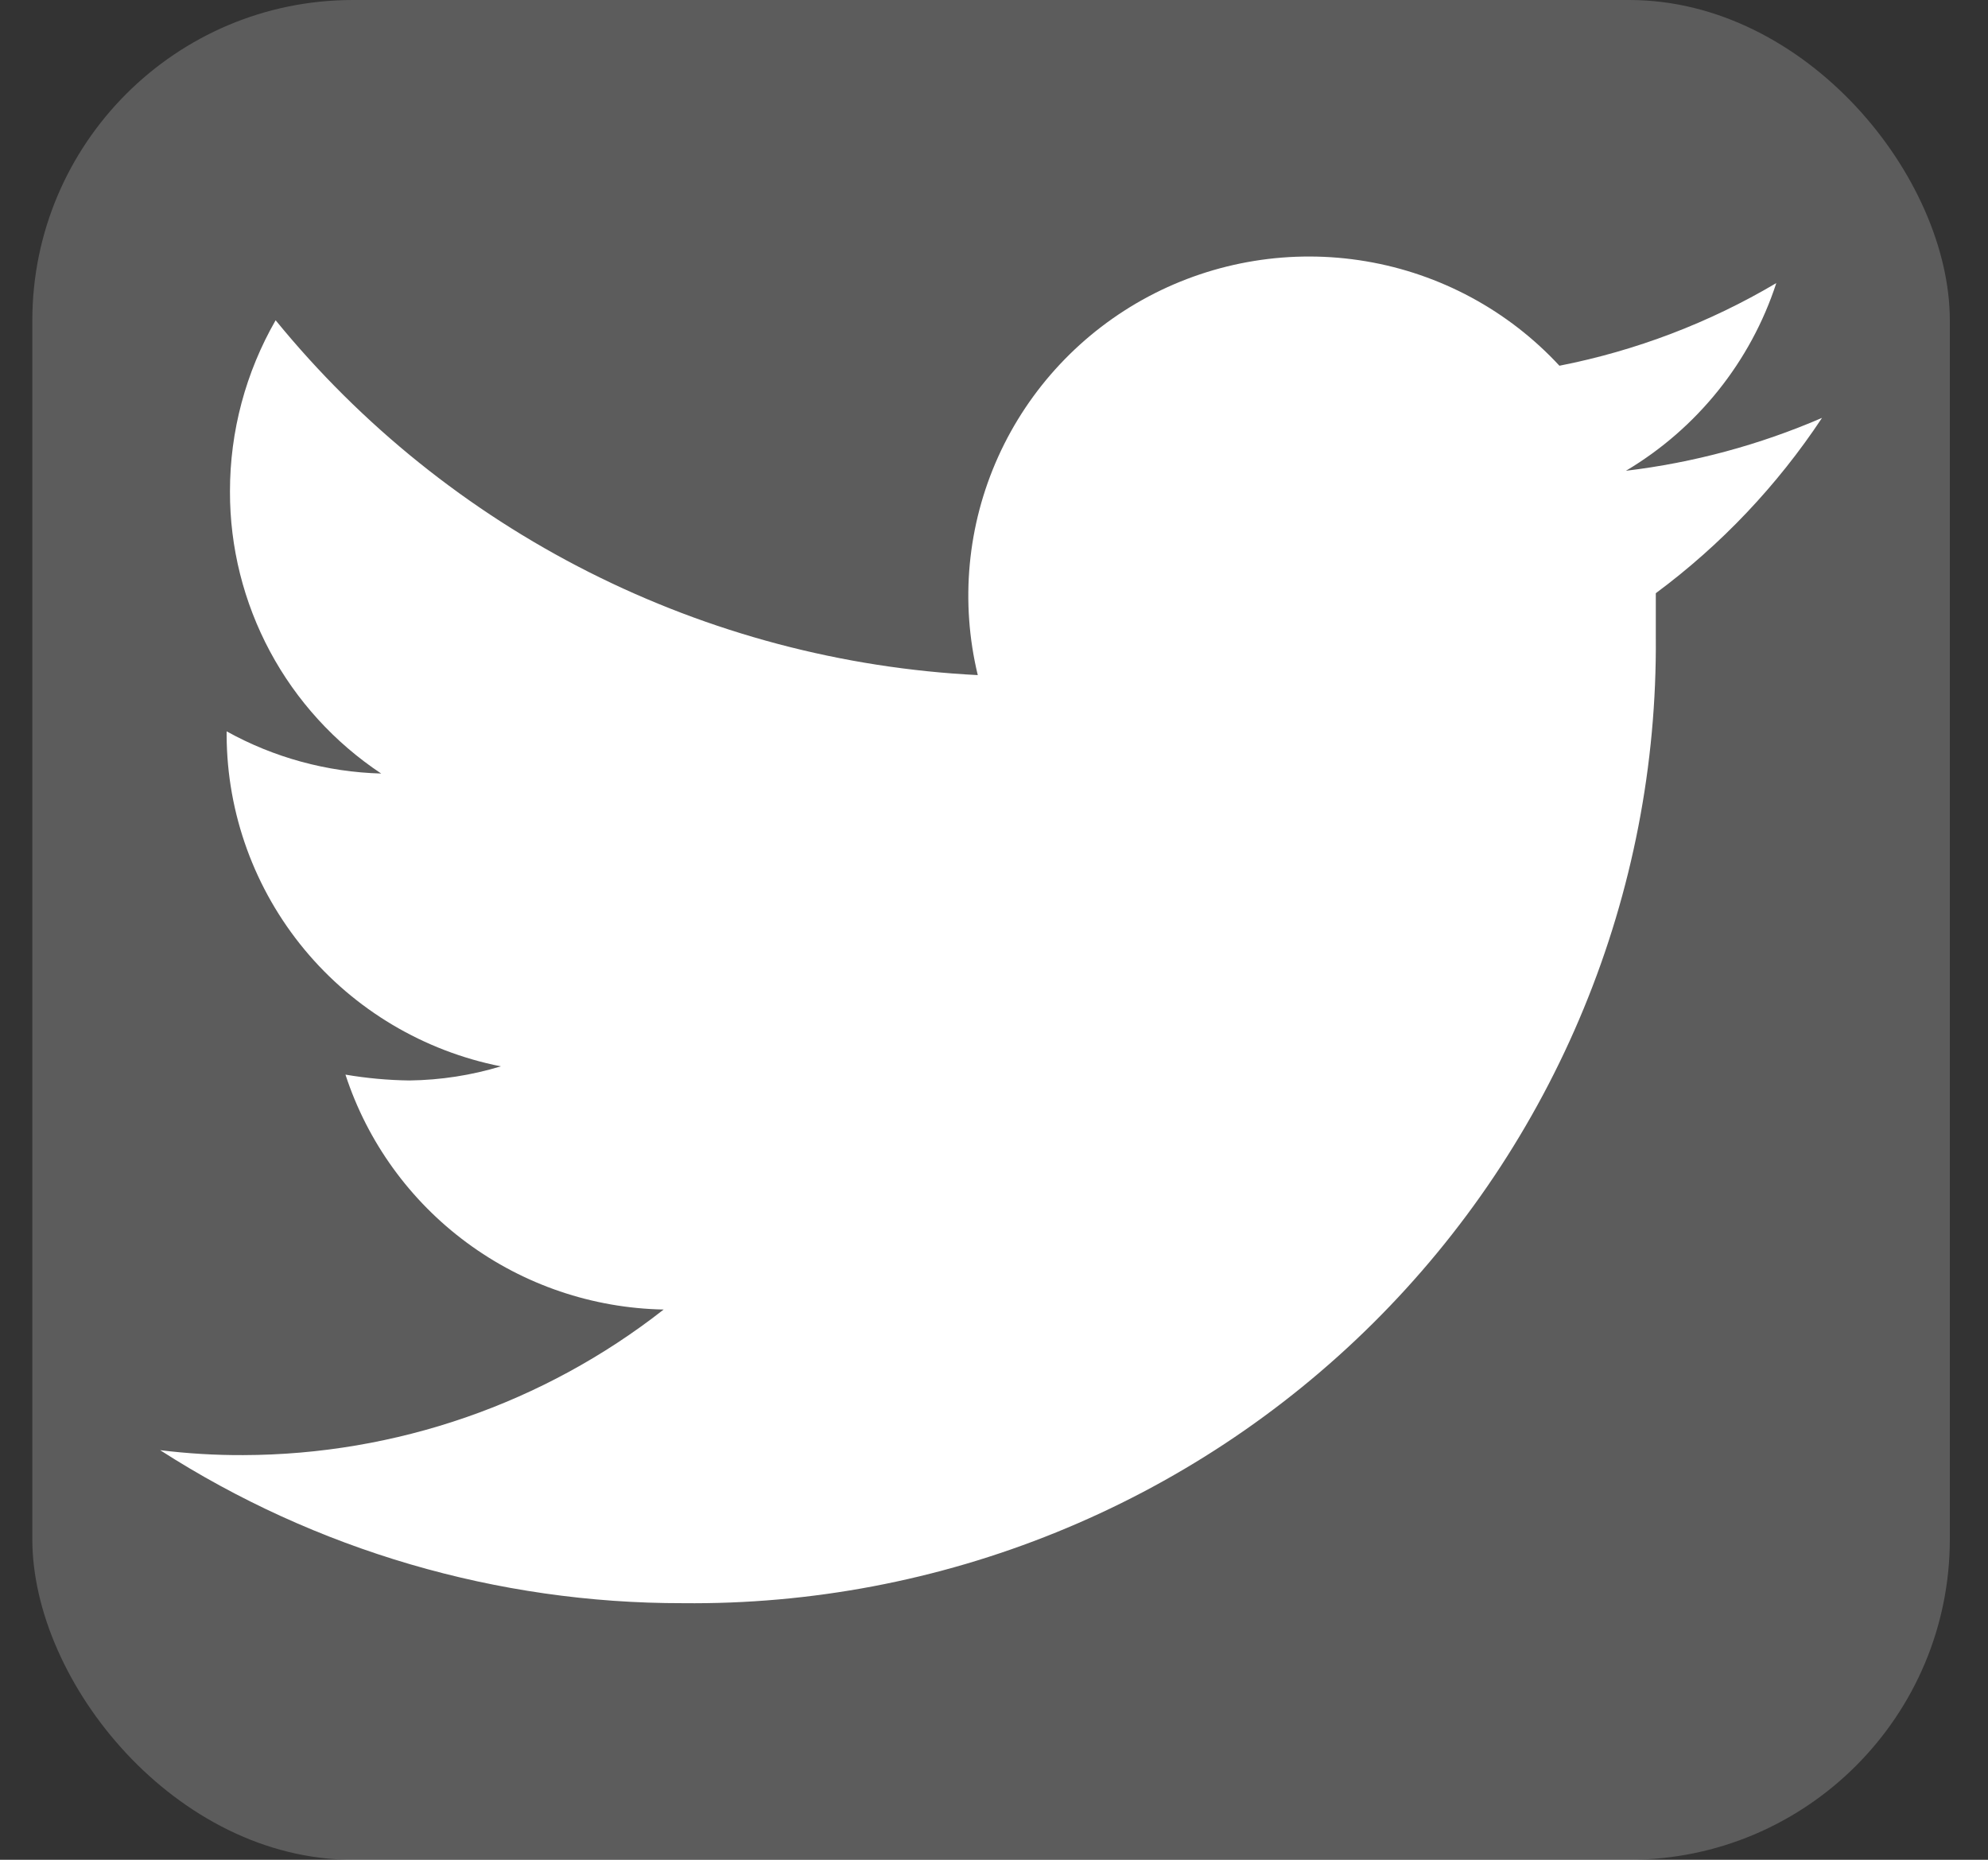 <svg width="31" height="29" viewBox="0 0 31 29" fill="none" xmlns="http://www.w3.org/2000/svg">
<rect x="0" y="0" width="31" height="29" fill="#333333" stroke="none"/>
<rect opacity="0.2" x="0.504" width="29.901" height="29" rx="5" fill="white"/>
<path d="M28.412 6.516C27.438 6.937 26.408 7.215 25.354 7.341C26.466 6.68 27.299 5.64 27.699 4.414C26.654 5.033 25.51 5.469 24.317 5.703C23.52 4.842 22.458 4.269 21.298 4.074C20.138 3.879 18.946 4.072 17.908 4.624C16.871 5.176 16.047 6.055 15.565 7.123C15.083 8.192 14.972 9.389 15.247 10.527C13.134 10.421 11.068 9.873 9.182 8.92C7.295 7.967 5.632 6.629 4.298 4.994C3.831 5.807 3.585 6.727 3.586 7.664C3.584 8.534 3.799 9.39 4.21 10.158C4.621 10.925 5.217 11.579 5.944 12.062C5.099 12.039 4.272 11.814 3.534 11.404V11.469C3.54 12.688 3.969 13.867 4.748 14.807C5.528 15.747 6.609 16.39 7.81 16.628C7.348 16.768 6.868 16.842 6.385 16.848C6.05 16.844 5.717 16.813 5.387 16.757C5.729 17.806 6.391 18.722 7.28 19.378C8.169 20.035 9.242 20.399 10.349 20.42C8.48 21.885 6.172 22.684 3.793 22.69C3.36 22.692 2.927 22.666 2.497 22.613C4.926 24.174 7.756 25.003 10.647 24.999C12.642 25.02 14.622 24.645 16.469 23.895C18.317 23.146 19.996 22.038 21.409 20.635C22.821 19.233 23.939 17.564 24.696 15.726C25.454 13.889 25.836 11.92 25.82 9.934C25.82 9.715 25.82 9.483 25.82 9.25C26.837 8.496 27.714 7.57 28.412 6.516Z" fill="white"/>
</svg>

